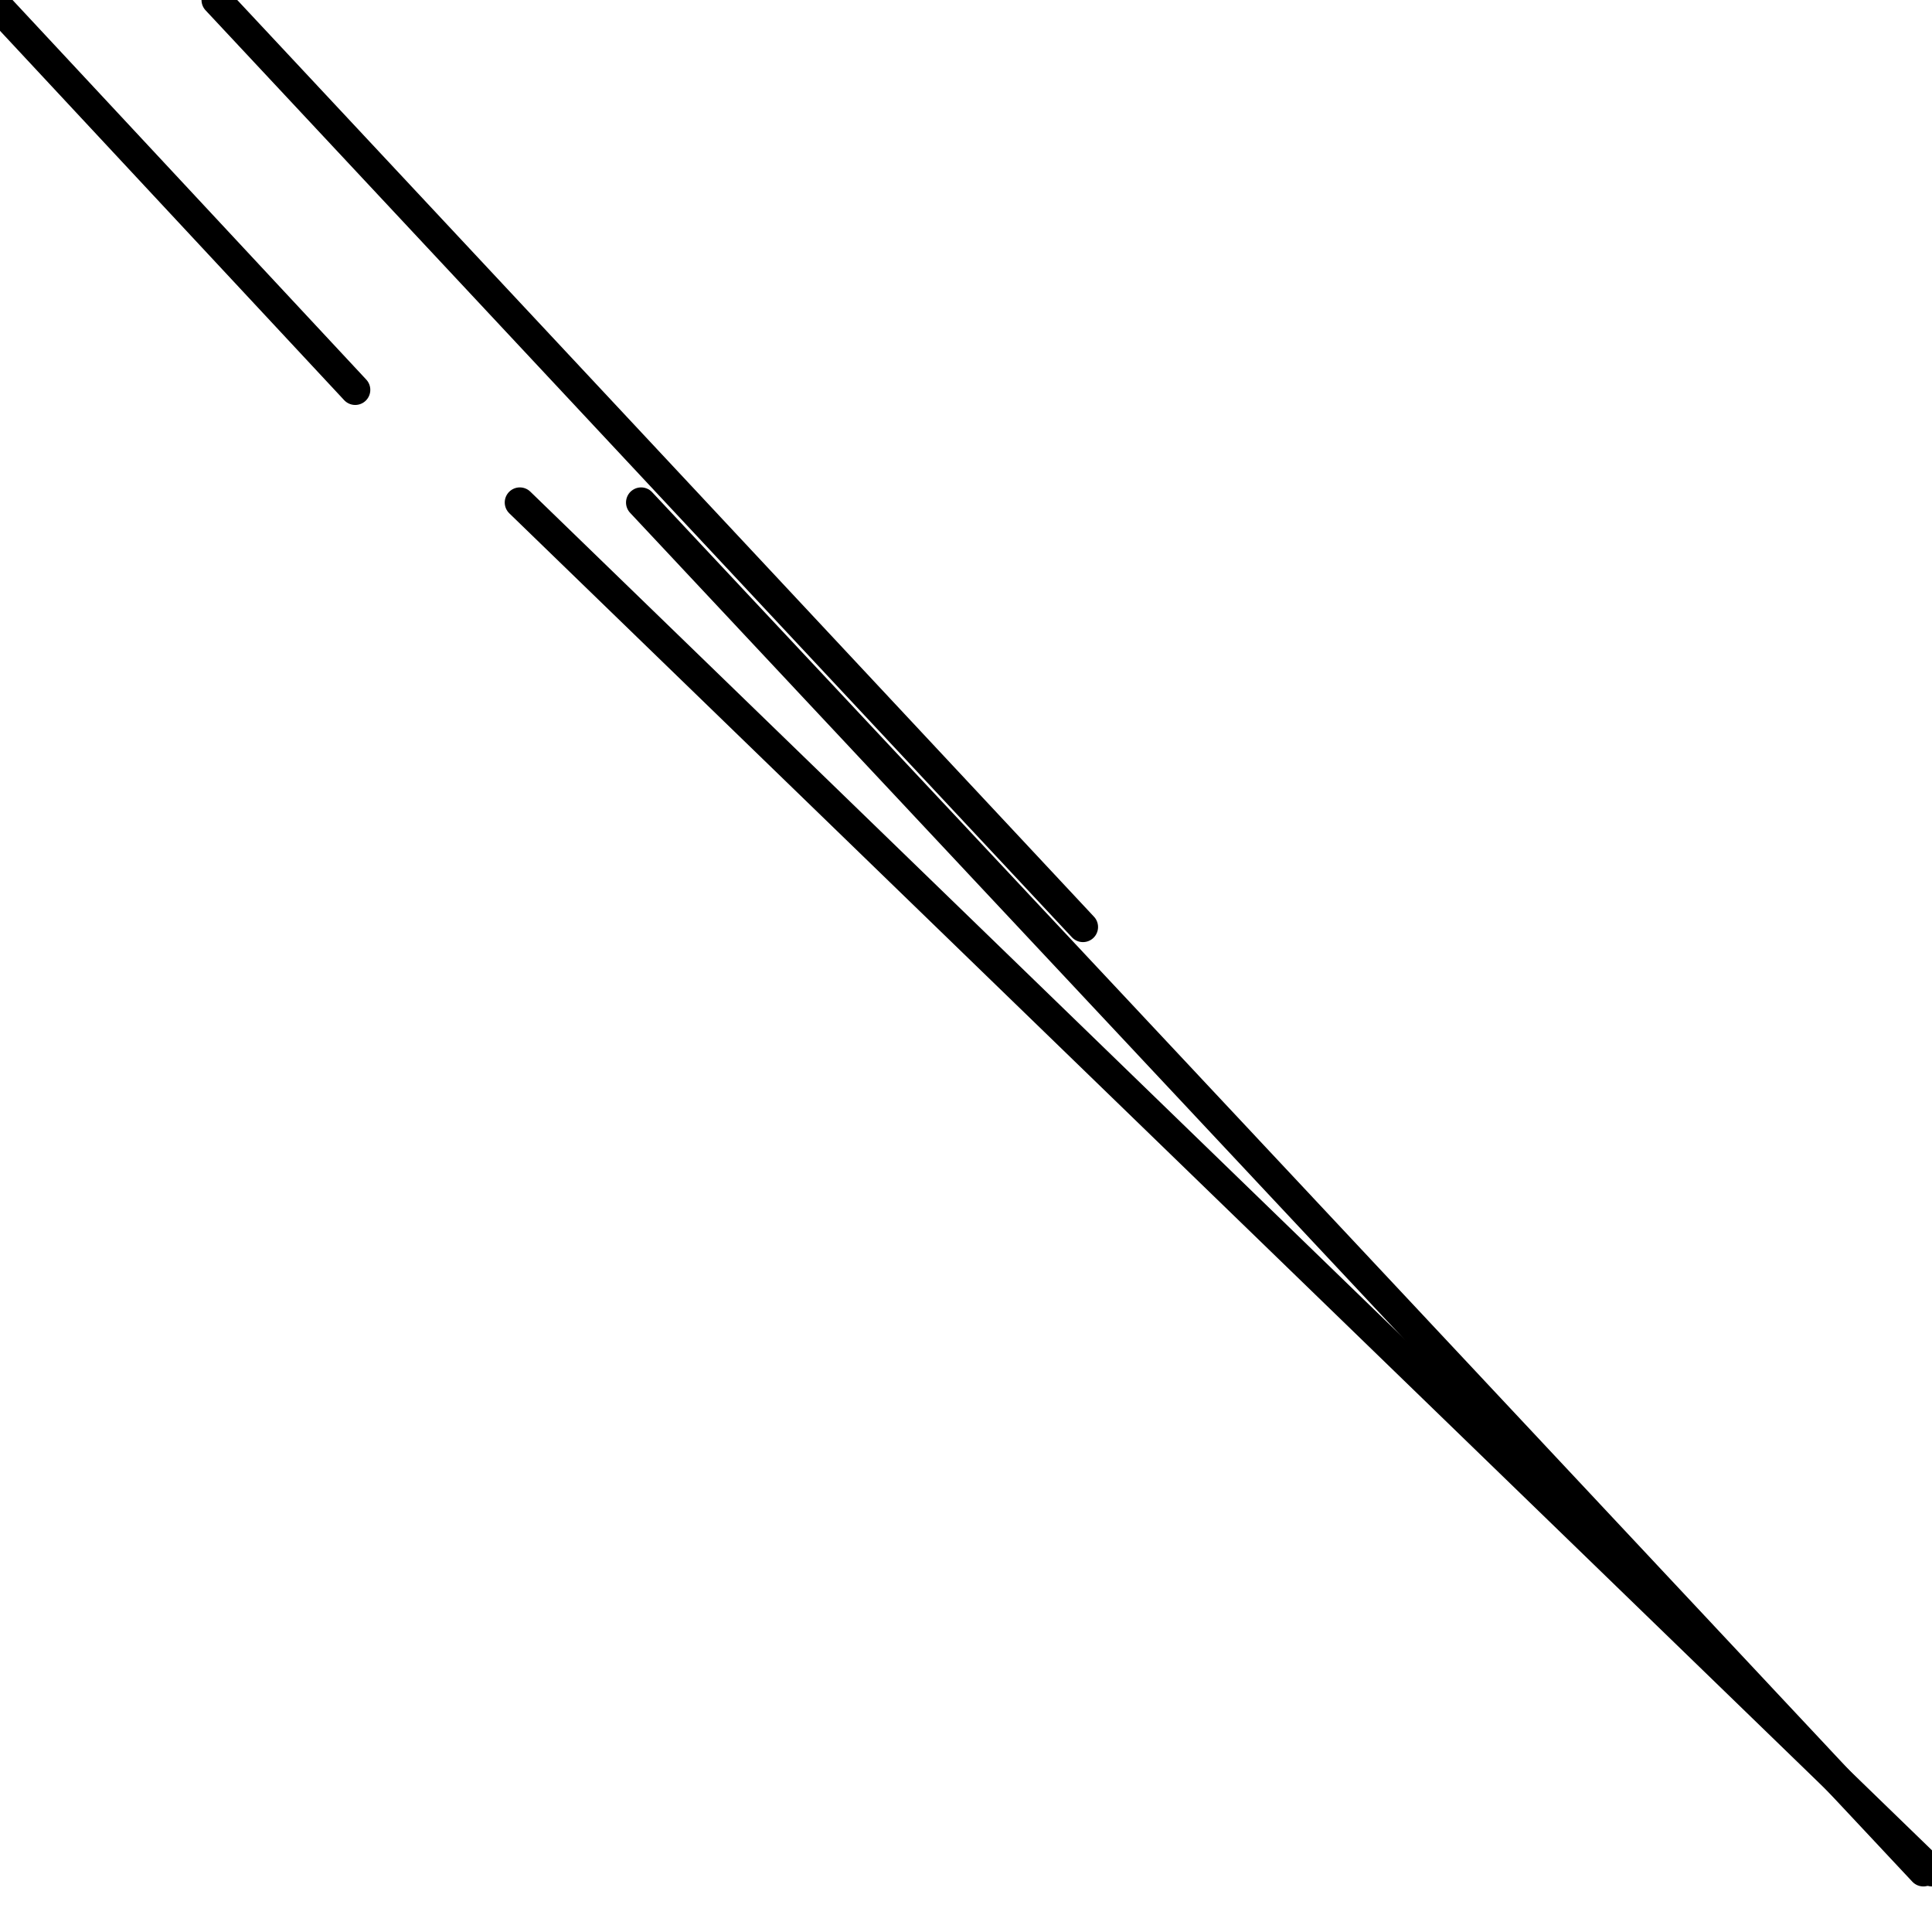 <?xml version="1.0" encoding="utf-8" ?>
<svg baseProfile="full" height="256" version="1.1" width="256" xmlns="http://www.w3.org/2000/svg" xmlns:ev="http://www.w3.org/2001/xml-events" xmlns:xlink="http://www.w3.org/1999/xlink"><defs /><polyline fill="none" points="0.0,1.148 47.067,51.659" stroke="black" stroke-linecap="round" stroke-width="4" /><polyline fill="none" points="143.498,122.834 28.7,0.0" stroke="black" stroke-linecap="round" stroke-width="4" /><polyline fill="none" points="256.0,247.964 68.879,66.583" stroke="black" stroke-linecap="round" stroke-width="4" /><polyline fill="none" points="254.852,247.964 84.951,66.583" stroke="black" stroke-linecap="round" stroke-width="4" /></svg>